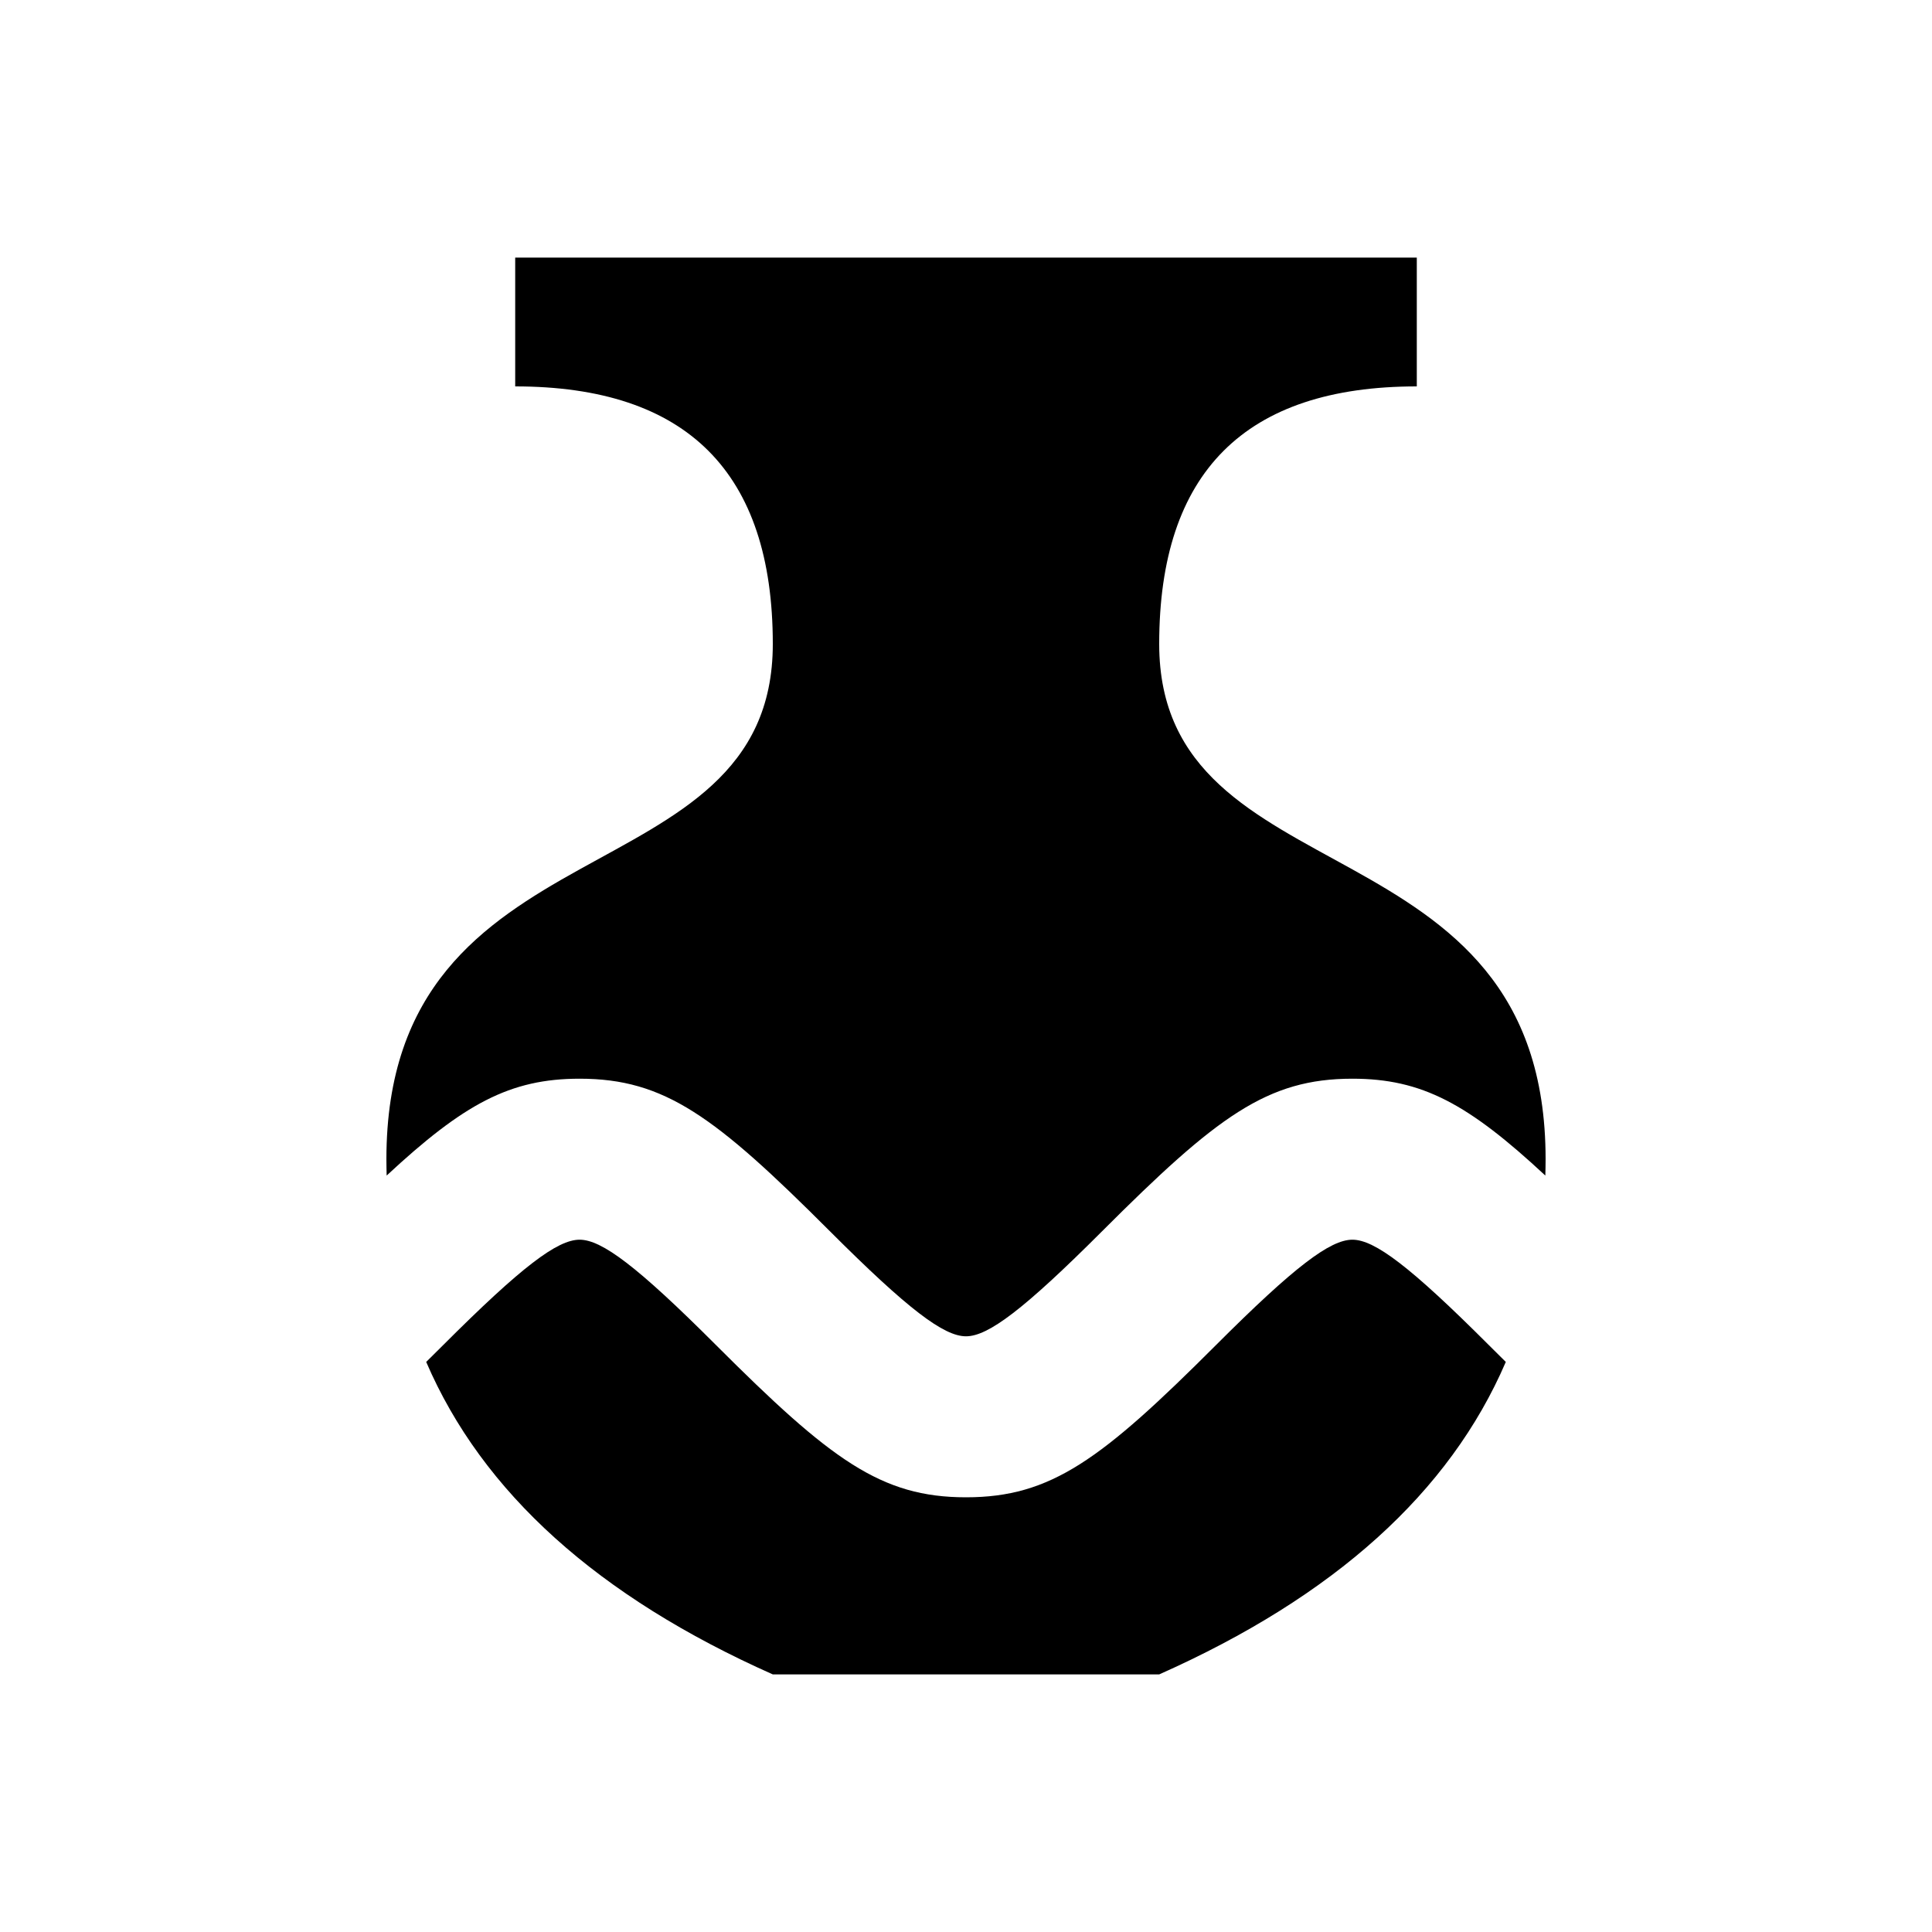 <?xml version="1.0" encoding="UTF-8"?>
<svg width="15px" height="15px" viewBox="0 0 15 15" version="1.1" xmlns="http://www.w3.org/2000/svg" xmlns:xlink="http://www.w3.org/1999/xlink">
    <path d="M11.998,9.127 C11.399,8.57 11.04,8.375 10.5,8.375 C9.839,8.375 9.449,8.667 8.558,9.558 C7.949,10.167 7.672,10.375 7.5,10.375 C7.328,10.375 7.051,10.167 6.442,9.558 C5.551,8.667 5.161,8.375 4.5,8.375 C3.96,8.375 3.601,8.57 3.002,9.127 C3.001,9.085 3,9.043 3,9 C3,6.333 6,7 6,5 C6,3.667 5.333,3 4,3 L4,2 L11,2 L11,3 C9.667,3 9,3.667 9,5 C9,7 12,6.333 12,9 C12,9.043 11.999,9.085 11.998,9.127 L11.998,9.127 Z M11.691,10.574 C11.255,11.588 10.358,12.396 9,13 L6,13 C4.642,12.396 3.745,11.588 3.309,10.574 C3.351,10.533 3.395,10.489 3.442,10.442 C4.051,9.833 4.328,9.625 4.5,9.625 C4.672,9.625 4.949,9.833 5.558,10.442 C6.449,11.333 6.839,11.625 7.5,11.625 C8.161,11.625 8.551,11.333 9.442,10.442 C10.051,9.833 10.328,9.625 10.5,9.625 C10.672,9.625 10.949,9.833 11.558,10.442 C11.607,10.491 11.651,10.535 11.691,10.574 L11.691,10.574 Z"></path>
</svg>

